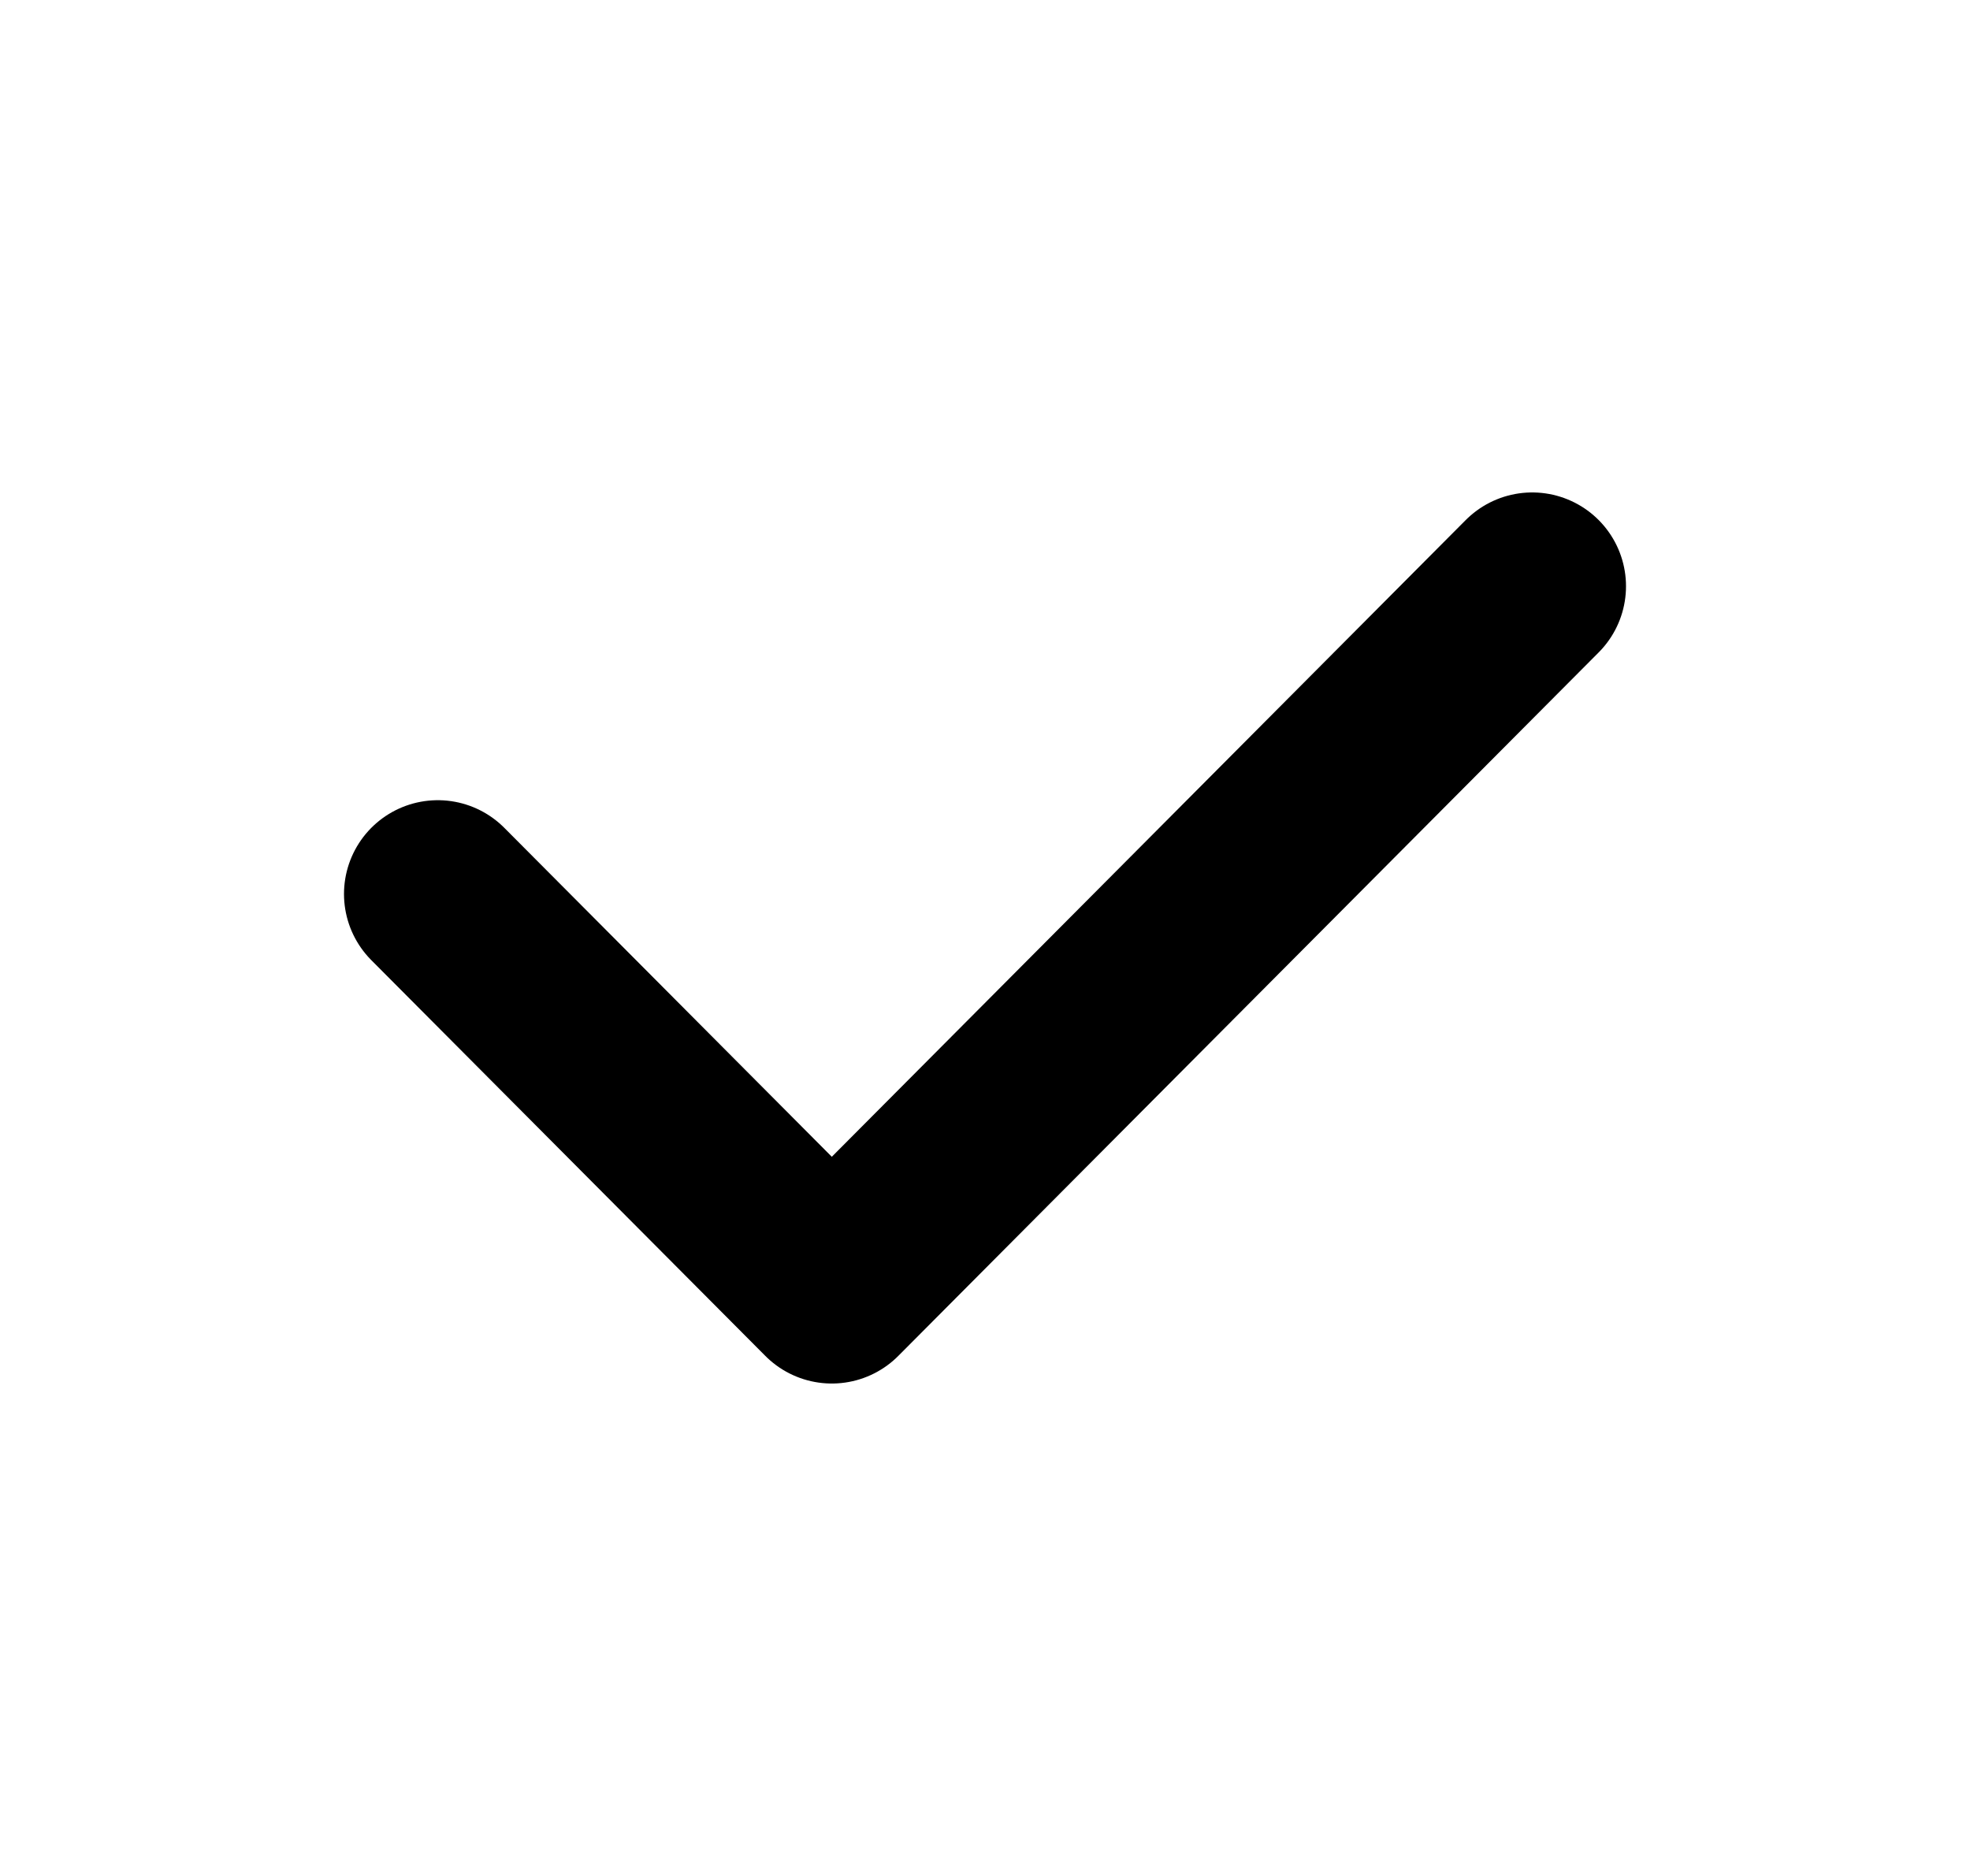 <svg width="21" height="20" viewBox="0 0 21 20" fill="none" xmlns="http://www.w3.org/2000/svg">
    <path d="M4.667 9.531L8.867 13.75L16.333 6.25" stroke="black" stroke-width="2"
        stroke-linecap="round" stroke-linejoin="round" />
</svg>
    